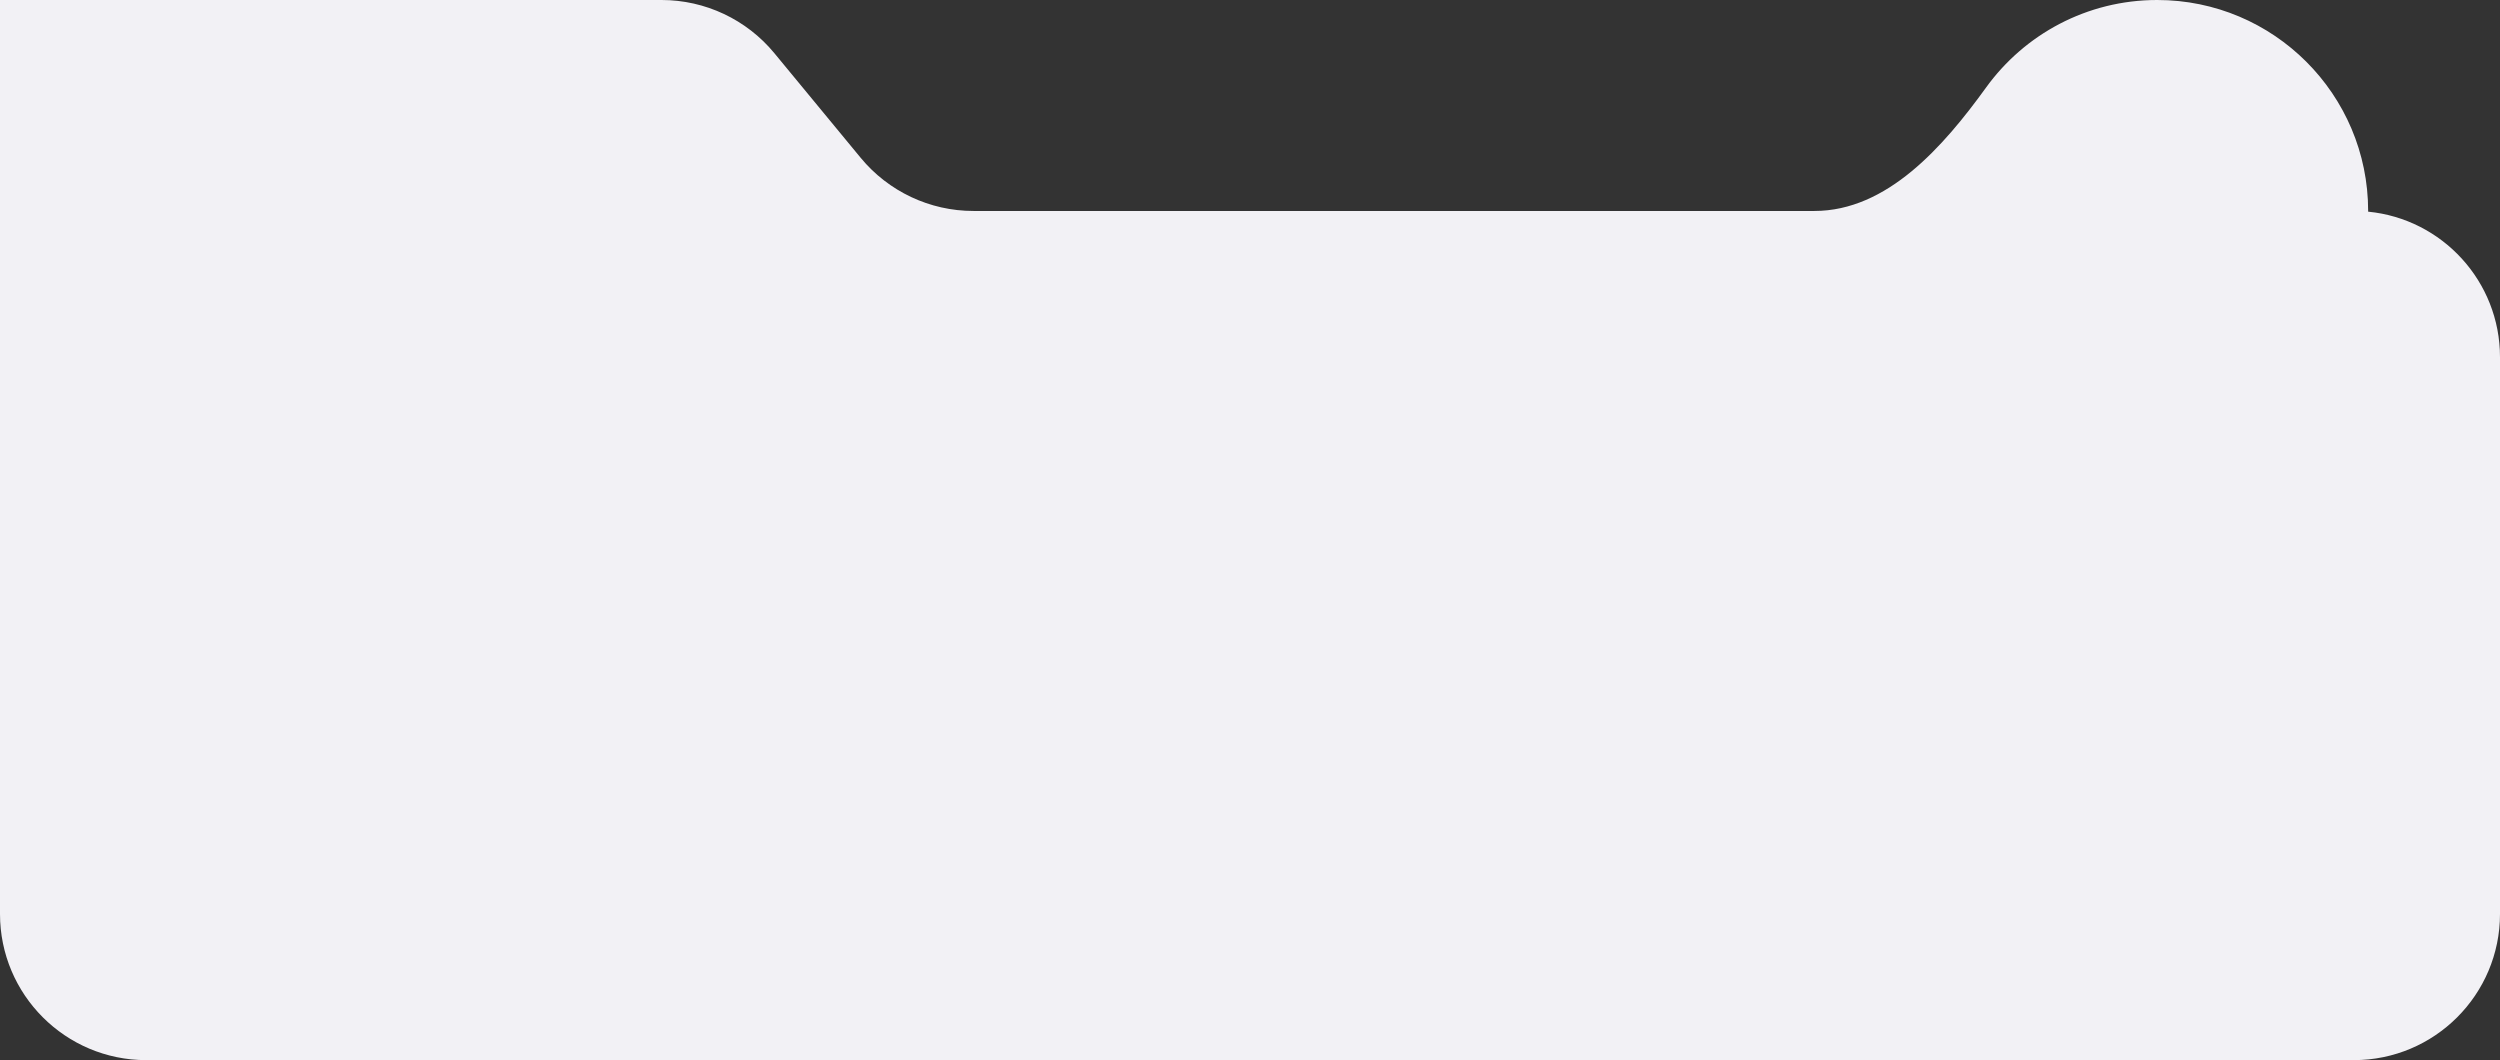 <svg width="474" height="201" viewBox="0 0 474 201" fill="none" xmlns="http://www.w3.org/2000/svg">
<rect x="0" y="0" width="474" height="201" fill="#333333" stroke="none"/>
<path fill-rule="evenodd" clip-rule="evenodd" d="M449 40.132C463.033 41.5 474 53.331 474 67.723V173.277C474 188.588 461.588 201 446.277 201H27.723C12.412 201 0 188.588 0 173.277V0H125.432C133.707 0 141.55 3.697 146.816 10.081L163.184 29.919C168.45 36.303 176.293 40 184.568 40H344C357.807 40 368.471 27.786 376.558 16.596C383.824 6.542 395.648 0 409 0C431.091 0 449 17.909 449 40C449 40.044 449 40.088 449 40.132Z" fill="#F2F1F5"/>
</svg>
